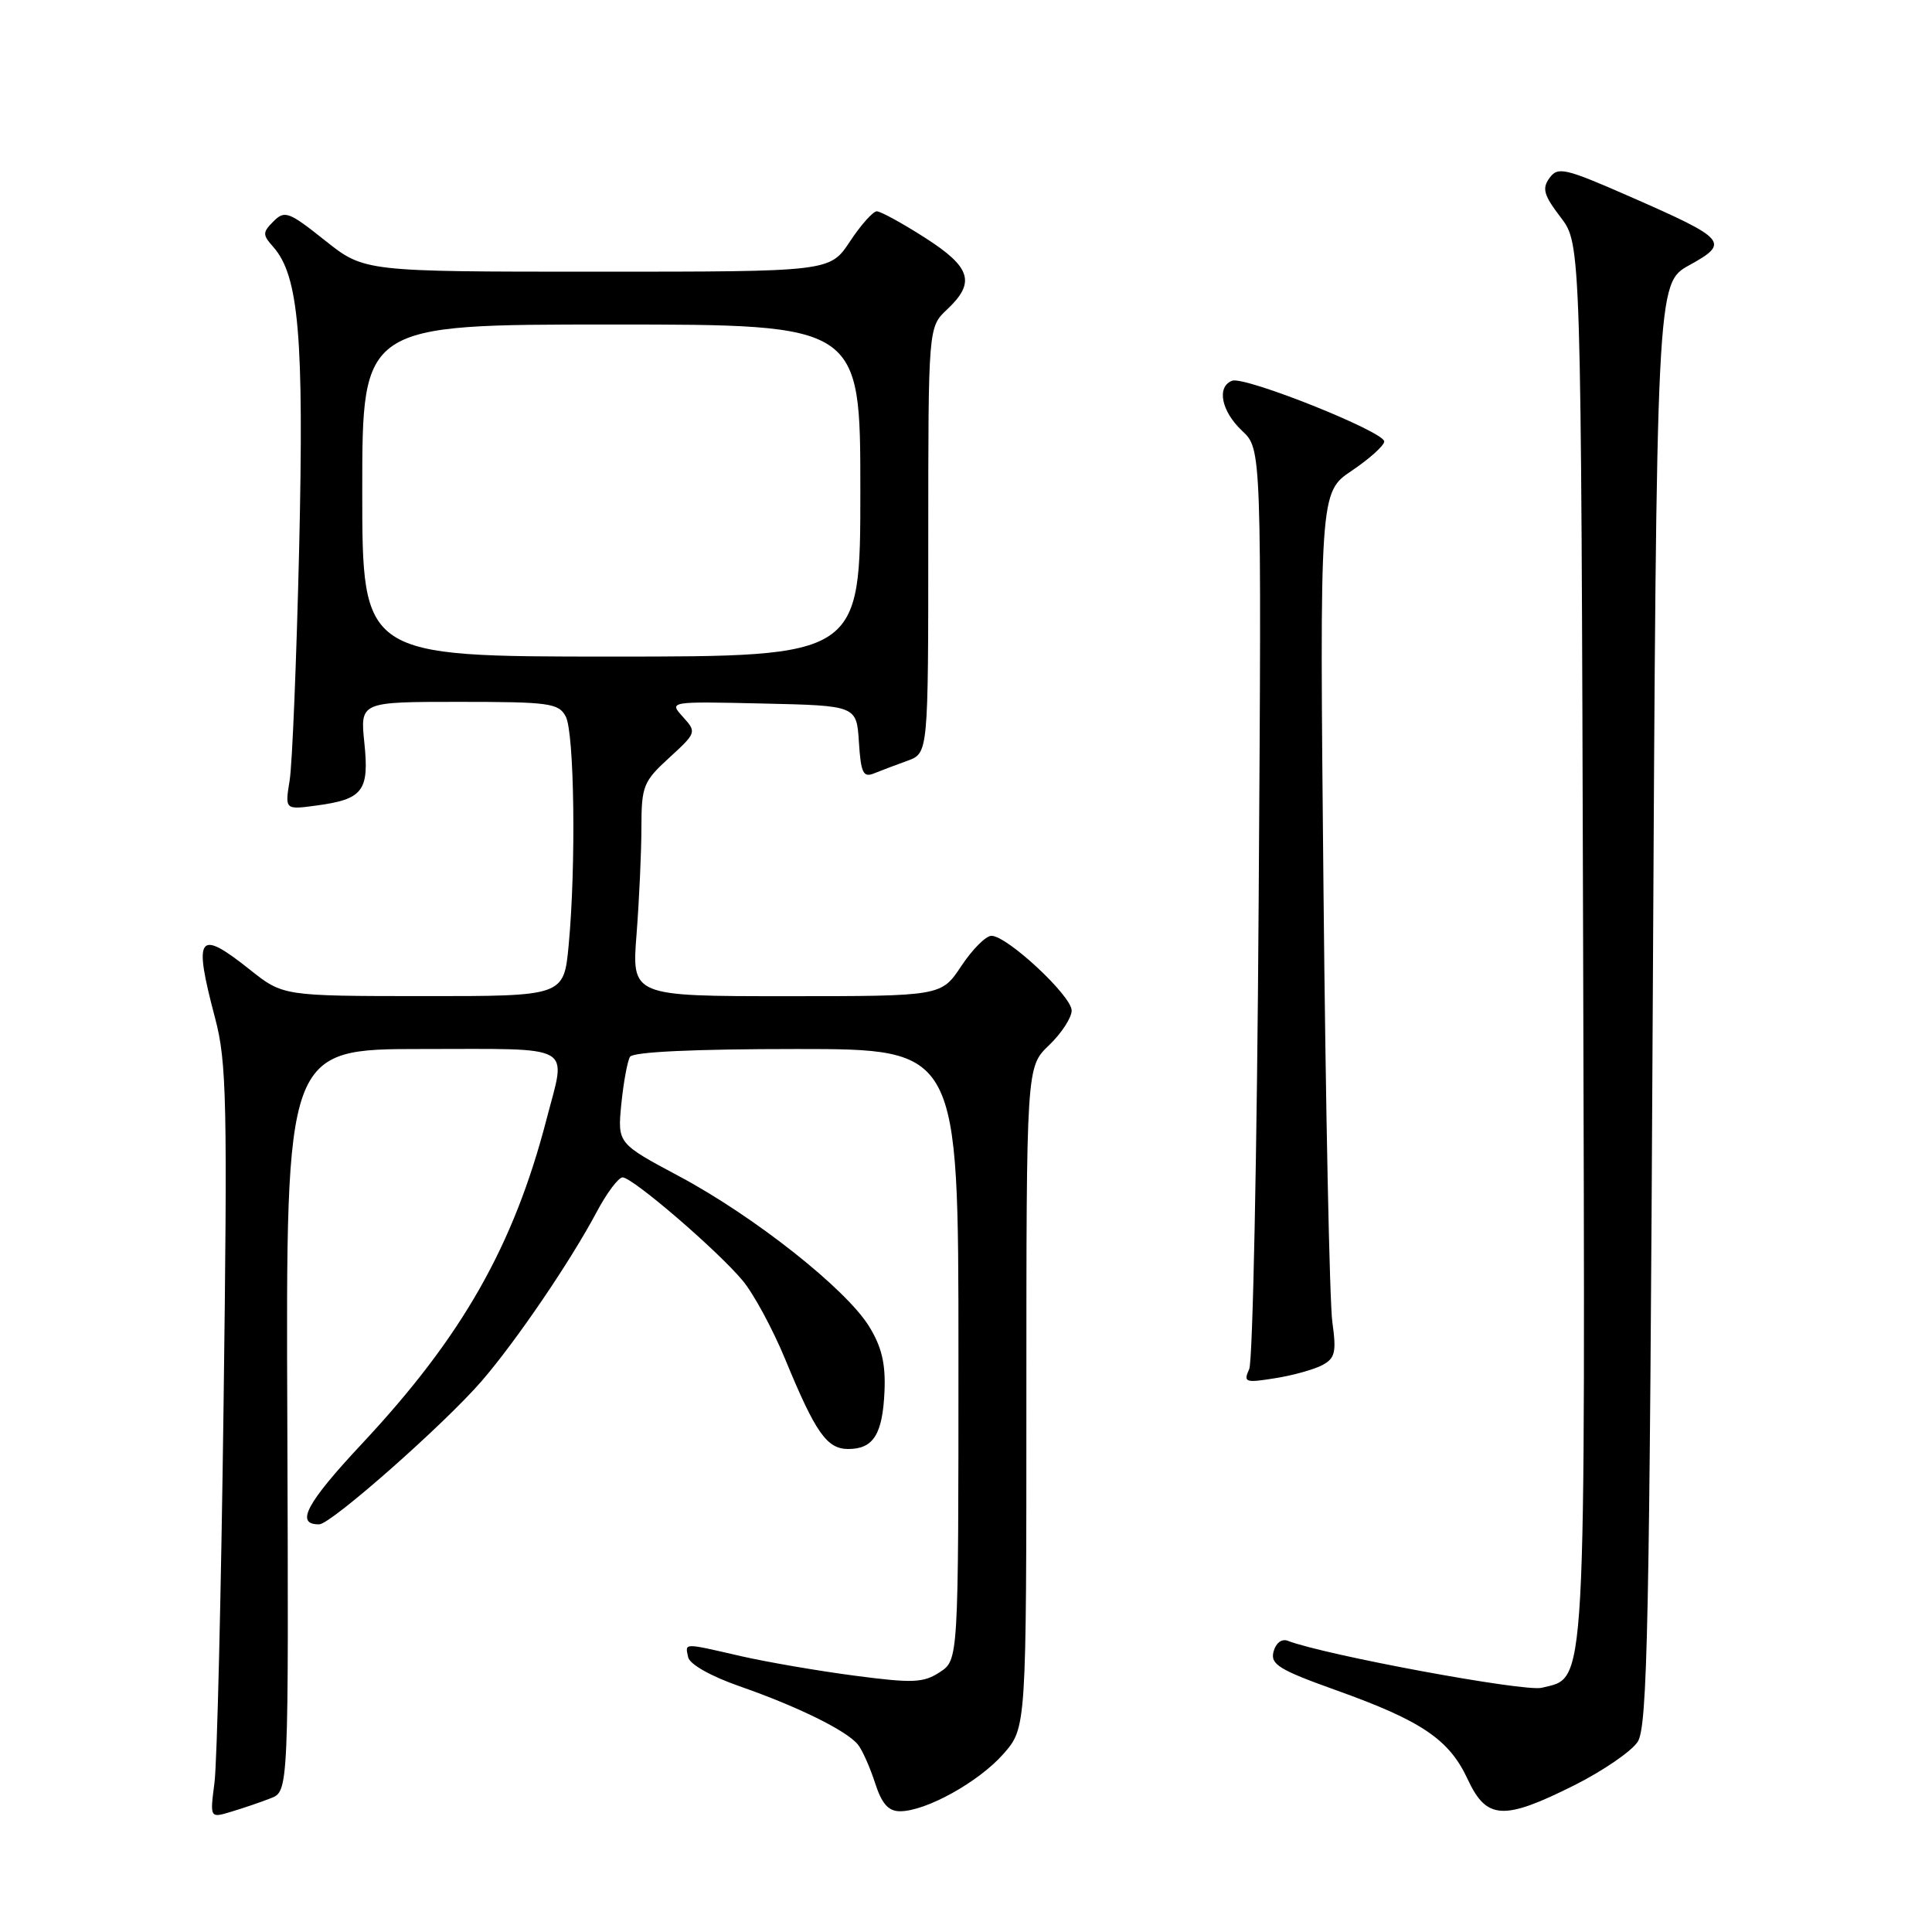 <?xml version="1.0" encoding="UTF-8" standalone="no"?>
<!DOCTYPE svg PUBLIC "-//W3C//DTD SVG 1.1//EN" "http://www.w3.org/Graphics/SVG/1.1/DTD/svg11.dtd" >
<svg xmlns="http://www.w3.org/2000/svg" xmlns:xlink="http://www.w3.org/1999/xlink" version="1.1" viewBox="0 0 256 256">
 <g >
 <path fill="currentColor"
d=" M 35.87 238.28 C 38.25 237.36 38.25 237.36 38.07 188.18 C 37.88 139.00 37.88 139.00 55.94 139.00 C 76.45 139.00 75.04 138.21 72.44 148.23 C 68.07 165.09 61.25 177.09 48.00 191.26 C 40.57 199.20 39.06 202.04 42.31 201.98 C 43.88 201.95 58.85 188.74 63.82 183.00 C 68.38 177.72 75.59 167.13 79.06 160.60 C 80.40 158.07 81.95 156.01 82.50 156.01 C 83.84 156.03 95.07 165.68 98.40 169.68 C 99.86 171.42 102.41 176.14 104.07 180.17 C 108.07 189.87 109.57 192.00 112.40 192.00 C 115.73 192.00 116.95 190.05 117.20 184.36 C 117.36 180.69 116.83 178.46 115.15 175.74 C 112.07 170.76 99.93 161.17 89.99 155.86 C 81.82 151.50 81.82 151.50 82.33 146.28 C 82.62 143.40 83.14 140.59 83.48 140.03 C 83.89 139.38 91.99 139.00 105.56 139.00 C 127.00 139.00 127.00 139.00 127.00 179.48 C 127.00 219.95 127.00 219.95 124.53 221.57 C 122.36 222.99 120.96 223.05 113.28 222.04 C 108.45 221.41 101.66 220.24 98.19 219.45 C 90.44 217.67 90.78 217.66 91.18 219.58 C 91.37 220.52 94.17 222.10 98.00 223.44 C 105.72 226.13 112.23 229.34 113.69 231.18 C 114.27 231.90 115.28 234.19 115.95 236.25 C 116.84 239.01 117.71 240.00 119.26 240.00 C 122.70 240.00 129.69 236.12 132.96 232.40 C 136.00 228.93 136.00 228.93 136.00 185.15 C 136.00 141.37 136.00 141.37 139.00 138.50 C 140.65 136.92 142.00 134.85 142.00 133.90 C 142.00 131.96 133.46 124.00 131.37 124.00 C 130.63 124.00 128.84 125.80 127.38 128.00 C 124.73 132.00 124.73 132.00 104.22 132.00 C 83.70 132.00 83.70 132.00 84.35 123.75 C 84.70 119.21 84.99 112.86 84.99 109.63 C 85.00 104.16 85.24 103.55 88.67 100.41 C 92.29 97.10 92.32 97.01 90.49 94.99 C 88.63 92.94 88.63 92.94 101.07 93.22 C 113.50 93.50 113.50 93.50 113.81 98.33 C 114.07 102.42 114.38 103.06 115.81 102.48 C 116.74 102.10 118.74 101.35 120.25 100.80 C 123.00 99.80 123.00 99.80 123.00 71.58 C 123.00 43.35 123.00 43.35 125.50 41.00 C 129.30 37.43 128.68 35.41 122.55 31.49 C 119.55 29.57 116.68 28.00 116.18 28.00 C 115.68 28.00 114.07 29.80 112.62 32.00 C 109.97 36.00 109.97 36.00 79.12 36.00 C 48.26 36.00 48.26 36.00 43.06 31.86 C 38.27 28.05 37.73 27.84 36.24 29.33 C 34.78 30.79 34.77 31.10 36.21 32.72 C 39.60 36.55 40.29 44.65 39.64 72.64 C 39.29 87.41 38.73 101.25 38.38 103.40 C 37.75 107.30 37.75 107.30 41.91 106.74 C 48.10 105.91 48.94 104.82 48.28 98.44 C 47.72 93.00 47.72 93.00 60.82 93.00 C 72.76 93.00 74.02 93.17 74.96 94.93 C 76.11 97.08 76.34 114.78 75.35 125.25 C 74.71 132.00 74.71 132.00 56.11 131.99 C 37.50 131.98 37.50 131.98 33.08 128.46 C 26.22 123.01 25.59 123.91 28.51 134.94 C 30.04 140.72 30.15 145.97 29.62 186.44 C 29.30 211.22 28.76 233.62 28.42 236.21 C 27.81 240.92 27.81 240.92 30.65 240.06 C 32.22 239.59 34.57 238.79 35.87 238.28 Z  M 208.62 236.55 C 212.40 234.65 216.18 232.06 217.00 230.80 C 218.30 228.81 218.57 215.62 219.00 133.02 C 219.50 37.54 219.50 37.54 223.84 35.14 C 229.24 32.16 228.84 31.69 216.02 26.07 C 207.36 22.27 206.43 22.05 205.32 23.58 C 204.30 24.97 204.55 25.86 206.80 28.80 C 209.50 32.34 209.50 32.34 209.77 124.69 C 210.06 225.86 210.26 222.14 204.29 223.64 C 202.04 224.21 175.57 219.31 170.62 217.41 C 169.83 217.11 169.05 217.71 168.75 218.85 C 168.31 220.54 169.47 221.25 177.06 223.97 C 188.37 228.01 192.03 230.49 194.47 235.75 C 196.98 241.14 199.21 241.26 208.62 236.55 Z  M 175.22 180.88 C 176.91 179.98 177.10 179.17 176.54 175.16 C 176.18 172.60 175.65 146.82 175.37 117.87 C 174.85 65.24 174.85 65.24 179.12 62.37 C 181.46 60.79 183.40 59.05 183.42 58.50 C 183.45 57.21 164.93 49.81 163.26 50.45 C 161.18 51.25 161.83 54.49 164.58 57.08 C 167.17 59.50 167.17 59.50 166.78 119.50 C 166.57 152.50 166.00 180.36 165.53 181.40 C 164.73 183.17 164.99 183.26 168.96 182.62 C 171.32 182.25 174.14 181.46 175.22 180.88 Z  M 48.00 65.00 C 48.00 43.00 48.00 43.00 81.00 43.00 C 114.00 43.00 114.00 43.00 114.00 65.00 C 114.00 87.00 114.00 87.00 81.00 87.00 C 48.00 87.00 48.00 87.00 48.00 65.00 Z "/>
</g>
</svg>